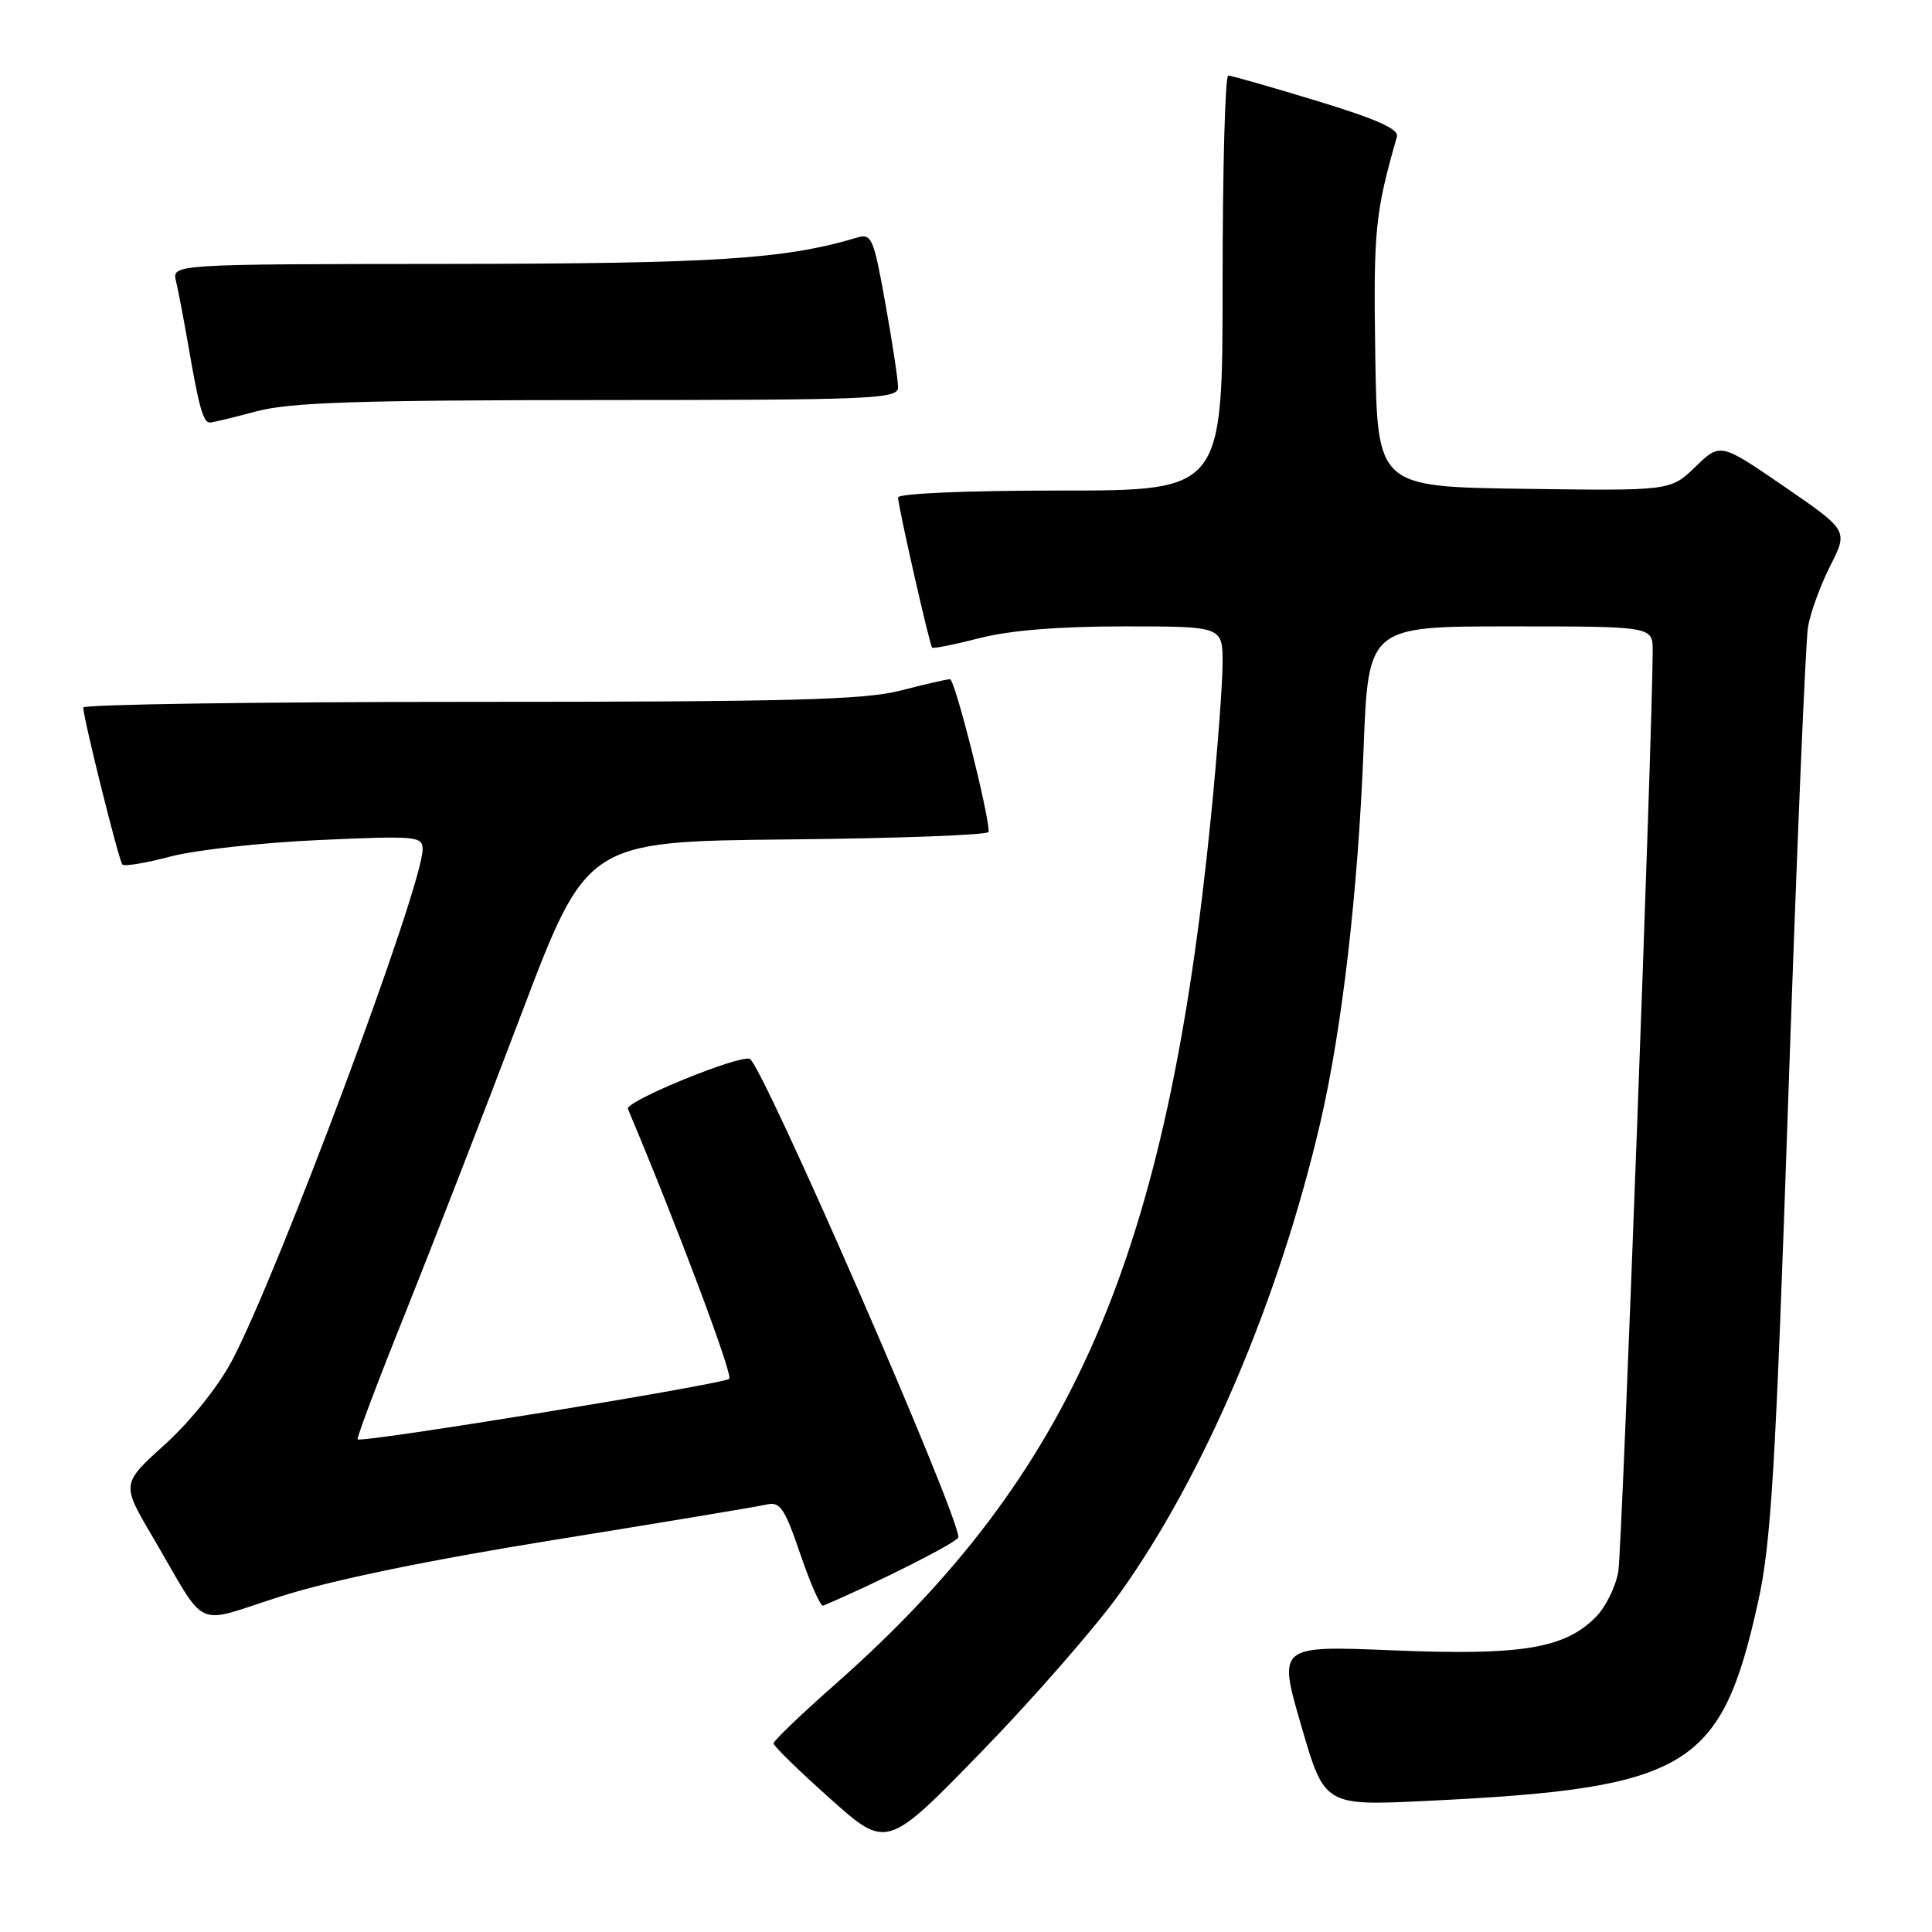 <?xml version="1.0" encoding="UTF-8" standalone="no"?>
<!DOCTYPE svg PUBLIC "-//W3C//DTD SVG 1.1//EN" "http://www.w3.org/Graphics/SVG/1.1/DTD/svg11.dtd" >
<svg xmlns="http://www.w3.org/2000/svg" xmlns:xlink="http://www.w3.org/1999/xlink" version="1.1" viewBox="0 0 256 256">
 <g >
 <path fill="currentColor"
d=" M 148.33 211.19 C 159.54 195.55 169.47 172.25 174.94 148.79 C 177.83 136.37 179.95 118.07 180.68 99.25 C 181.31 83.00 181.31 83.00 200.16 83.00 C 219.00 83.00 219.00 83.00 218.99 86.25 C 218.97 96.98 214.93 205.15 214.44 208.19 C 214.11 210.22 212.75 212.98 211.41 214.31 C 207.28 218.45 201.56 219.38 184.58 218.68 C 169.33 218.05 169.33 218.05 172.42 228.66 C 175.50 239.28 175.50 239.28 189.00 238.63 C 223.71 236.96 228.06 234.35 232.95 212.30 C 234.69 204.40 235.27 194.84 236.98 144.80 C 238.08 112.73 239.25 84.95 239.57 83.06 C 239.90 81.16 241.23 77.51 242.53 74.95 C 244.89 70.29 244.89 70.29 236.42 64.47 C 227.95 58.66 227.95 58.66 224.65 61.85 C 221.36 65.04 221.36 65.04 201.93 64.77 C 182.50 64.50 182.50 64.50 182.23 47.00 C 181.98 30.48 182.21 28.21 185.10 18.11 C 185.39 17.11 182.41 15.78 174.50 13.37 C 168.45 11.53 163.16 10.02 162.75 10.01 C 162.34 10.01 162.00 22.38 162.00 37.50 C 162.00 65.00 162.00 65.00 140.50 65.00 C 128.00 65.00 119.00 65.39 119.00 65.92 C 119.00 67.09 123.16 85.39 123.51 85.81 C 123.66 85.97 126.48 85.41 129.78 84.56 C 133.73 83.53 140.27 83.00 148.89 83.00 C 162.00 83.00 162.00 83.00 162.00 87.86 C 162.00 90.53 161.31 99.65 160.47 108.11 C 154.67 166.50 142.19 195.35 110.71 223.14 C 106.19 227.12 102.50 230.66 102.50 231.01 C 102.50 231.36 105.88 234.65 110.00 238.33 C 117.50 245.02 117.50 245.02 130.00 232.17 C 136.88 225.10 145.12 215.66 148.33 211.19 Z  M 73.64 204.01 C 87.87 201.72 100.43 199.63 101.57 199.36 C 103.37 198.94 103.96 199.81 106.05 205.94 C 107.38 209.83 108.73 212.90 109.07 212.76 C 116.35 209.68 126.98 204.30 126.99 203.69 C 127.03 200.67 100.98 140.95 99.35 140.31 C 97.92 139.75 82.79 145.95 83.20 146.93 C 89.86 162.77 97.14 182.19 96.63 182.70 C 95.93 183.40 47.89 191.23 47.39 190.72 C 47.23 190.56 50.07 183.02 53.71 173.97 C 57.34 164.91 64.24 147.15 69.03 134.50 C 77.74 111.50 77.74 111.50 104.37 111.23 C 119.02 111.09 131.00 110.64 131.01 110.23 C 131.02 107.76 126.53 90.00 125.88 90.00 C 125.45 90.00 122.51 90.68 119.34 91.50 C 114.58 92.74 104.65 93.00 62.29 93.00 C 34.08 93.00 11.01 93.34 11.03 93.75 C 11.09 95.38 15.76 114.10 16.22 114.56 C 16.49 114.83 19.37 114.35 22.61 113.49 C 25.85 112.63 34.69 111.65 42.25 111.31 C 55.19 110.73 56.00 110.80 56.00 112.54 C 56.00 117.42 36.87 168.71 30.72 180.33 C 28.94 183.69 25.19 188.38 21.86 191.39 C 16.09 196.61 16.09 196.61 20.17 203.55 C 27.70 216.35 25.37 215.28 37.35 211.48 C 44.06 209.35 57.03 206.68 73.64 204.01 Z  M 34.00 54.50 C 38.41 53.32 47.38 53.02 79.25 53.01 C 115.92 53.00 119.00 52.87 119.00 51.31 C 119.00 50.38 118.25 45.39 117.32 40.24 C 115.77 31.55 115.50 30.90 113.57 31.48 C 104.02 34.34 94.91 34.93 59.64 34.97 C 22.78 35.00 22.78 35.00 23.32 37.25 C 23.62 38.49 24.37 42.42 24.99 46.00 C 26.36 53.96 26.93 56.00 27.82 55.99 C 28.19 55.98 30.98 55.31 34.00 54.50 Z "/>
</g>
</svg>